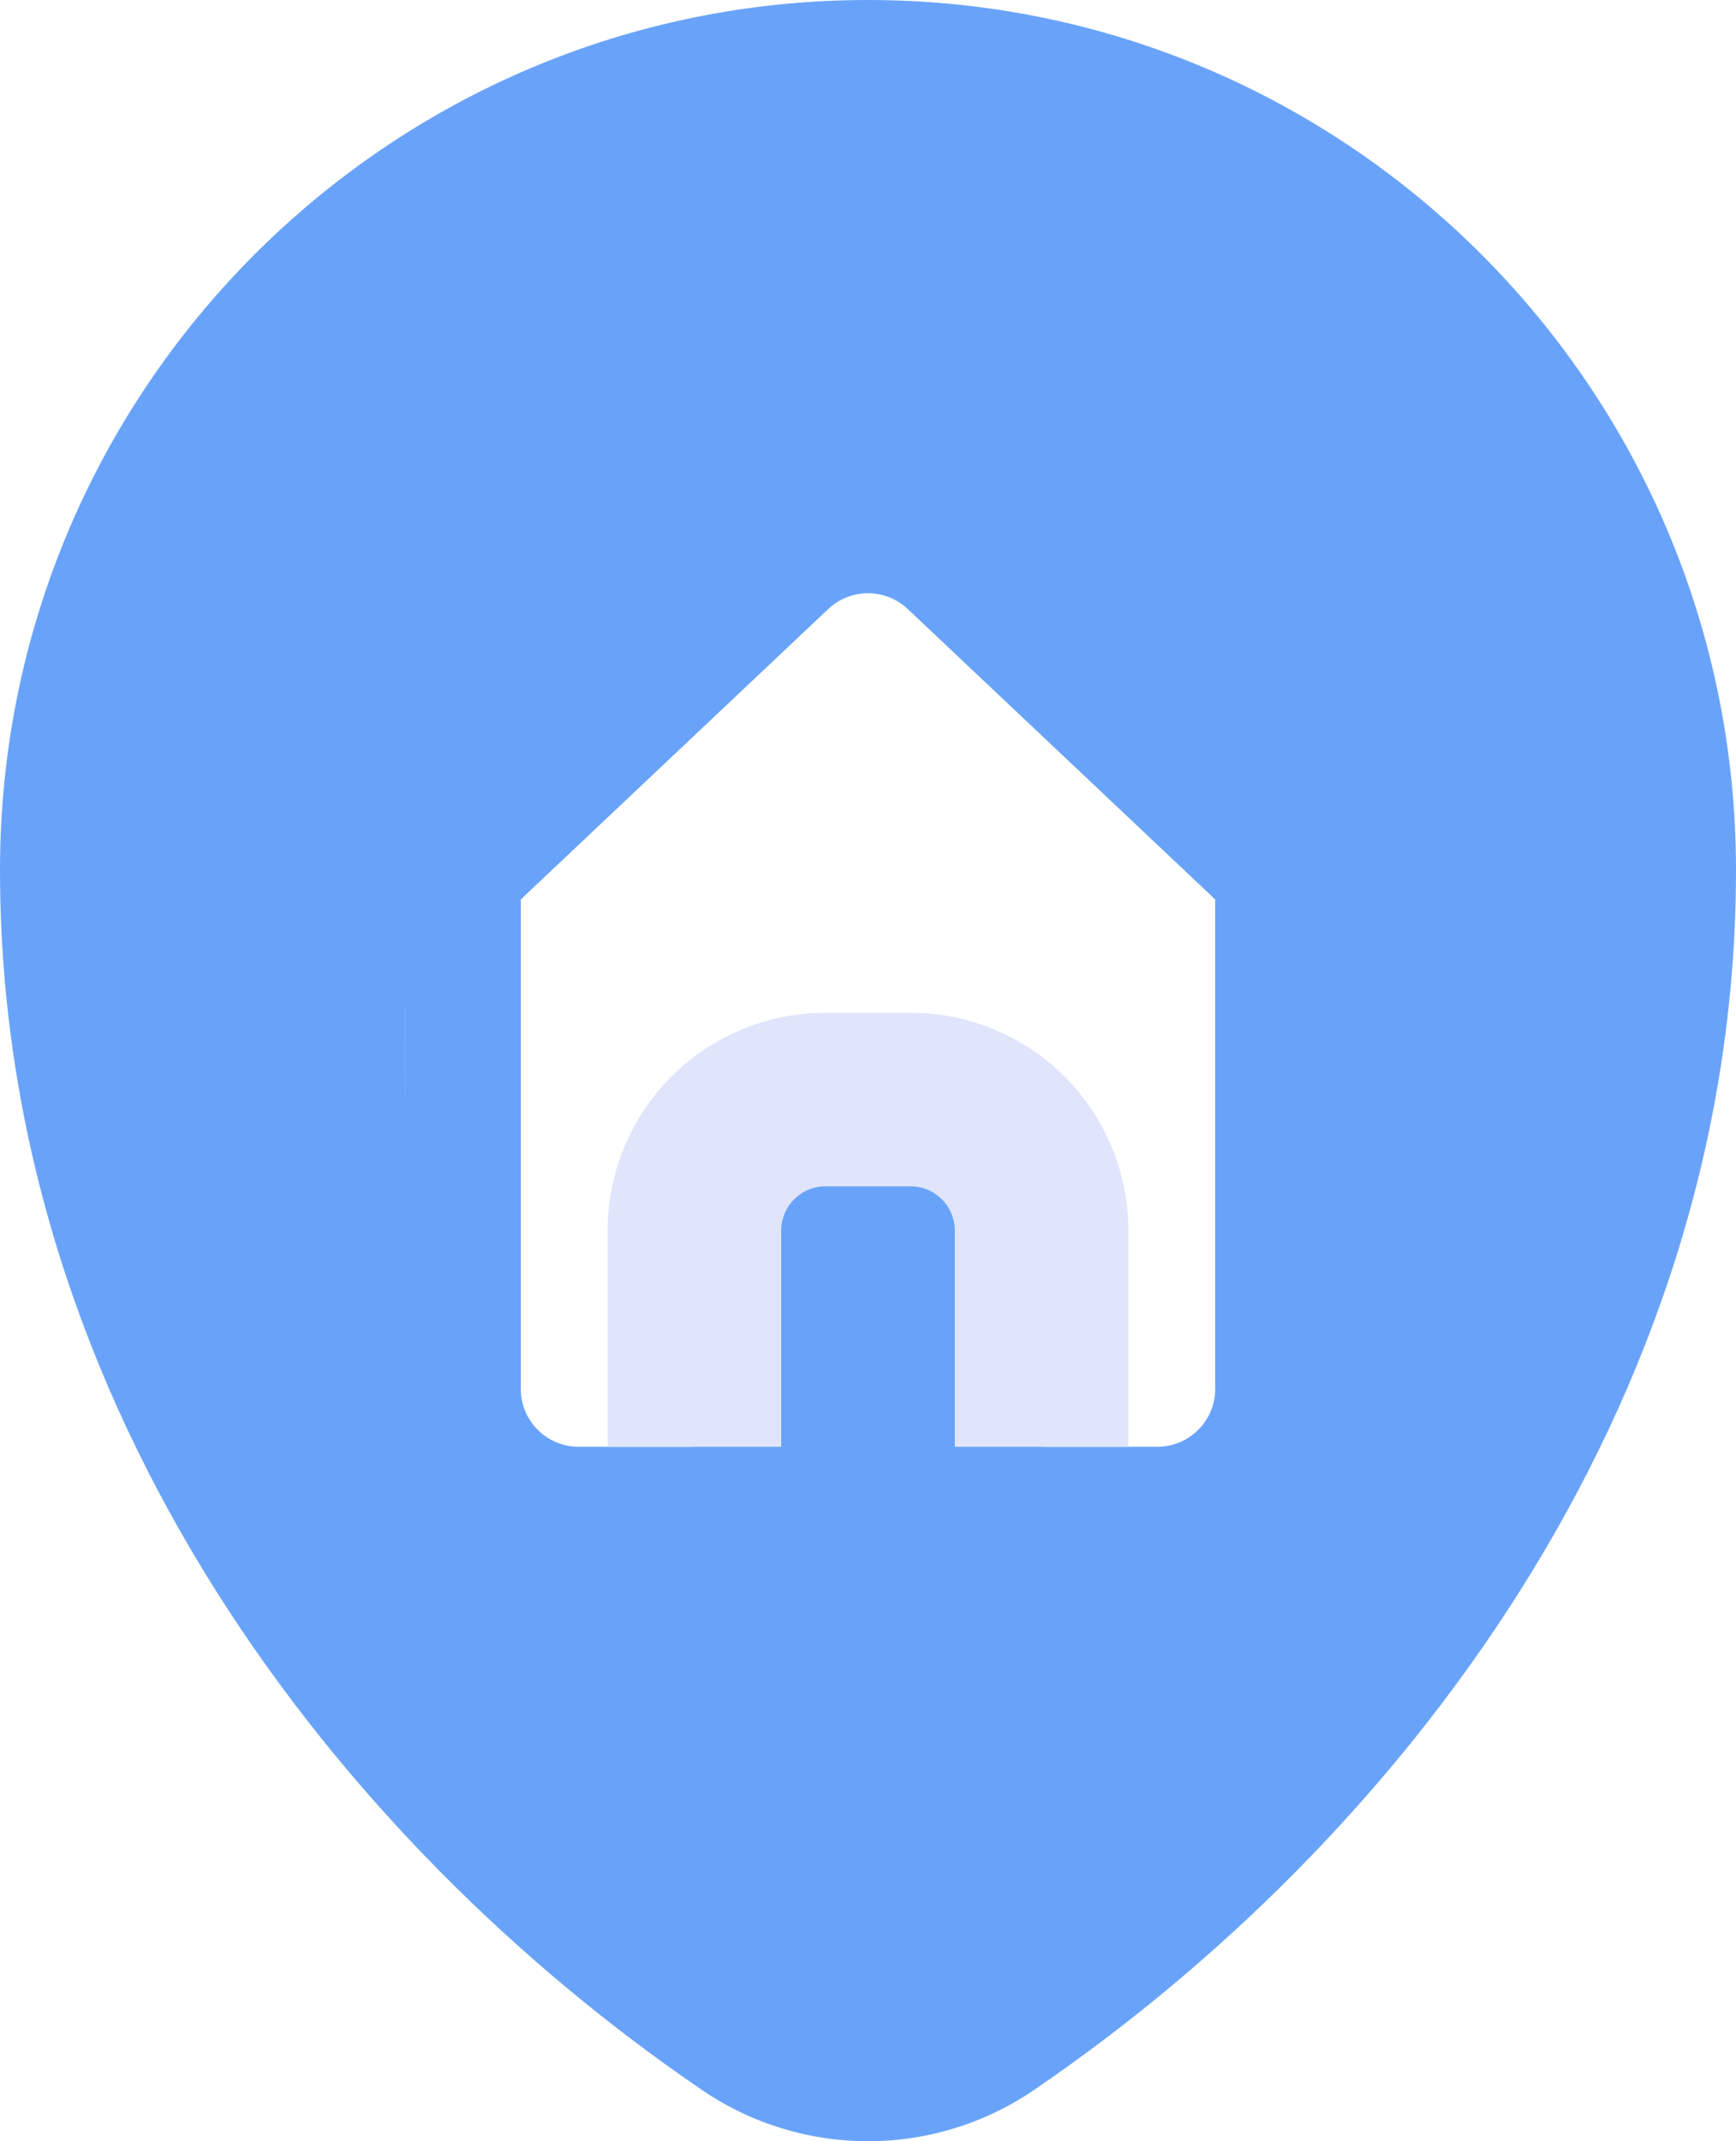 <svg width="30" height="37" viewBox="0 0 30 37" fill="none" xmlns="http://www.w3.org/2000/svg">
<path fill-rule="evenodd" clip-rule="evenodd" d="M15 0C6.716 0 0 6.729 0 15.031C0 24.379 5.904 31.868 12.129 36.113C13.863 37.296 16.137 37.296 17.871 36.113C24.096 31.868 30 24.379 30 15.031C30 6.729 23.284 0 15 0ZM7 16.5C11 11 12.5 11.5 15 8.5C17.5 13 22 13 22.5 19C22 26 23 25.5 16.5 27C17.5 13 12 21 12.5 27C6.916 23.192 7 24.201 7 16.5Z" fill="#69A3F9"/>
<path fill-rule="evenodd" clip-rule="evenodd" d="M7 17.431L6.687 17.727C6.285 18.106 5.652 18.088 5.273 17.687C4.894 17.285 4.912 16.652 5.313 16.273L12.94 9.07C14.096 7.978 15.904 7.978 17.06 9.07L24.687 16.273C25.088 16.652 25.106 17.285 24.727 17.687C24.348 18.088 23.715 18.106 23.313 17.727L23 17.431V24C23 25.657 21.657 27 20 27H10C8.343 27 7 25.657 7 24V17.431ZM14.313 10.524C14.699 10.16 15.301 10.16 15.687 10.524L21 15.542V24C21 24.552 20.552 25 20 25H18V21C18 19.343 16.657 18 15 18C13.343 18 12 19.343 12 21V25H10C9.448 25 9 24.552 9 24V15.542L14.313 10.524ZM14 25H16V21C16 20.448 15.552 20 15 20C14.448 20 14 20.448 14 21V25Z" fill="#69A3F9"/>
<path d="M18 25V22.429V21.264C18 20.558 17.67 19.892 17.108 19.463V19.463C16.714 19.163 16.232 19 15.736 19H15H14.264C13.768 19 13.286 19.163 12.892 19.463V19.463C12.33 19.892 12 20.558 12 21.264V25" stroke="#E0E5FC" stroke-width="3"/>
</svg>
